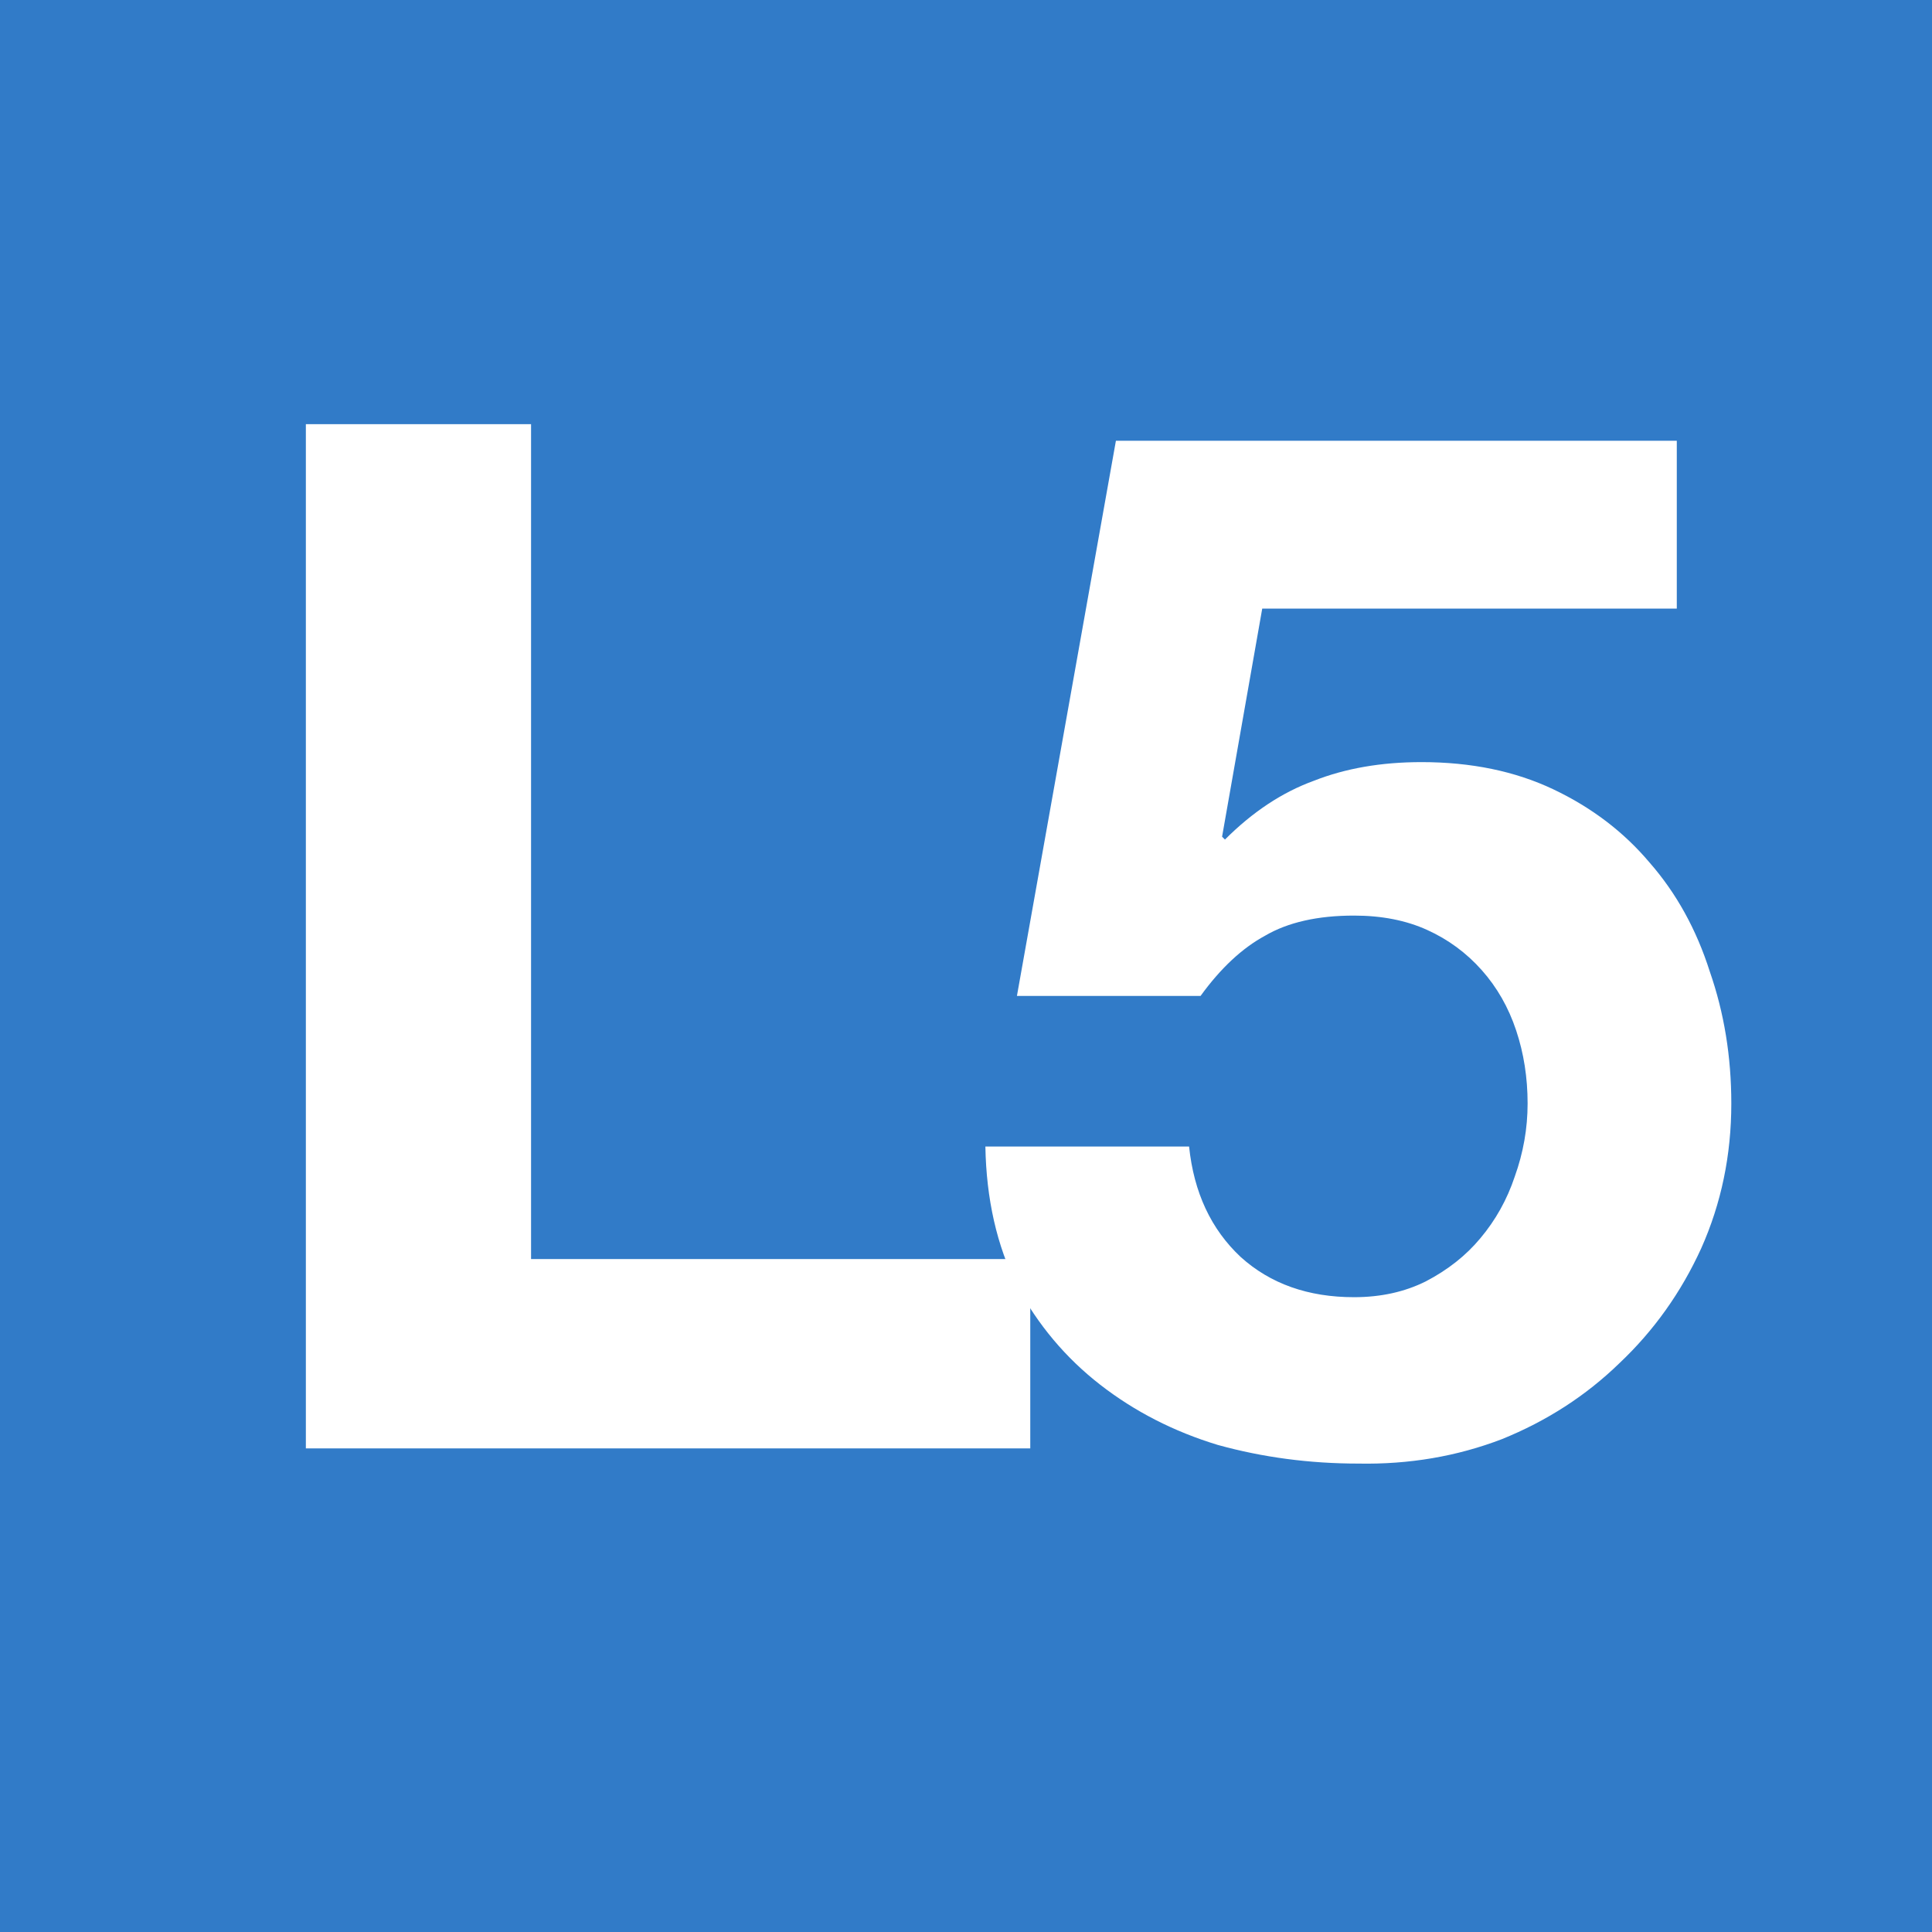 <?xml version="1.0" encoding="UTF-8" standalone="no"?>
<!-- Created with Inkscape (http://www.inkscape.org/) -->
<svg
   xmlns:dc="http://purl.org/dc/elements/1.1/"
   xmlns:cc="http://creativecommons.org/ns#"
   xmlns:rdf="http://www.w3.org/1999/02/22-rdf-syntax-ns#"
   xmlns:svg="http://www.w3.org/2000/svg"
   xmlns="http://www.w3.org/2000/svg"
   xmlns:sodipodi="http://sodipodi.sourceforge.net/DTD/sodipodi-0.dtd"
   xmlns:inkscape="http://www.inkscape.org/namespaces/inkscape"
   width="64"
   height="64"
   id="svg21844"
   sodipodi:version="0.32"
   inkscape:version="0.46"
   sodipodi:docname="L5.svg"
   inkscape:output_extension="org.inkscape.output.svg.inkscape"
   version="1.0">
  <defs
     id="defs21846">
    <inkscape:perspective
       sodipodi:type="inkscape:persp3d"
       inkscape:vp_x="0 : 32 : 1"
       inkscape:vp_y="0 : 1000 : 0"
       inkscape:vp_z="64 : 32 : 1"
       inkscape:persp3d-origin="32 : 21.333333 : 1"
       id="perspective21852" />
  </defs>
  <sodipodi:namedview
     id="base"
     pagecolor="#ffffff"
     bordercolor="#666666"
     borderopacity="1.0"
     inkscape:pageopacity="0.0"
     inkscape:pageshadow="2"
     inkscape:zoom="8.703125"
     inkscape:cx="32"
     inkscape:cy="32"
     inkscape:current-layer="layer1"
     showgrid="true"
     inkscape:document-units="px"
     inkscape:grid-bbox="true"
     inkscape:window-width="1179"
     inkscape:window-height="761"
     inkscape:window-x="200"
     inkscape:window-y="200"
     showguides="true"
     inkscape:guide-bbox="true">
    <sodipodi:guide
       orientation="0,1"
       position="-12.639,49.982"
       id="guide2386" />
    <sodipodi:guide
       orientation="1,0"
       position="9.996,52.165"
       id="guide2388" />
    <sodipodi:guide
       orientation="0,1"
       position="-17.695,15.971"
       id="guide2390" />
    <sodipodi:guide
       orientation="1,0"
       position="35.964,59.749"
       id="guide2392" />
    <sodipodi:guide
       orientation="1,0"
       position="50.442,60.438"
       id="guide2394" />
  </sodipodi:namedview>
  <g
     id="layer1"
     inkscape:label="Layer 1"
     inkscape:groupmode="layer"
     transform="translate(-0.787,136.128)">
    <rect
       style="opacity:1;fill:#317bc8;fill-opacity:1;fill-rule:nonzero;stroke:none;stroke-width:7.086;stroke-linecap:round;stroke-linejoin:round;stroke-miterlimit:4;stroke-dasharray:7.086, 14.172;stroke-dashoffset:0;stroke-opacity:1"
       id="rect21854"
       width="64"
       height="64"
       x="0.787"
       y="-136.128" />
    <path
       style="font-size:47.52px;font-style:normal;font-variant:normal;font-weight:bold;font-stretch:normal;text-align:start;line-height:125%;writing-mode:lr-tb;text-anchor:start;fill:#ffffff;fill-opacity:1;stroke:none;stroke-width:1px;stroke-linecap:butt;stroke-linejoin:miter;stroke-opacity:1;font-family:Helvetica Neue;"
       d="M 10.919,-122.077 L 10.919,-88.148 L 34.916,-88.148 L 34.916,-94.42 L 18.379,-94.42 L 18.379,-122.077 L 10.919,-122.077"
       id="text2382" />
    <path
       style="font-size:47.52px;font-style:normal;font-variant:normal;font-weight:bold;font-stretch:normal;text-align:start;line-height:125%;writing-mode:lr-tb;text-anchor:start;fill:#ffffff;fill-opacity:1;stroke:none;stroke-width:1px;stroke-linecap:butt;stroke-linejoin:miter;stroke-opacity:1;font-family:Helvetica Neue;"
       d="M 56.333,-115.967 L 56.333,-121.527 L 37.753,-121.527 L 34.474,-103.136 L 40.557,-103.136 C 41.222,-104.055 41.935,-104.72 42.695,-105.132 C 43.455,-105.576 44.438,-105.798 45.641,-105.798 C 46.56,-105.798 47.368,-105.639 48.065,-105.322 C 48.762,-105.006 49.364,-104.562 49.871,-103.992 C 50.378,-103.422 50.758,-102.756 51.011,-101.996 C 51.265,-101.236 51.391,-100.428 51.391,-99.572 C 51.391,-98.749 51.249,-97.941 50.964,-97.149 C 50.71,-96.389 50.33,-95.708 49.823,-95.106 C 49.348,-94.535 48.746,-94.06 48.017,-93.68 C 47.32,-93.332 46.528,-93.157 45.641,-93.157 C 44.121,-93.157 42.869,-93.601 41.887,-94.488 C 40.905,-95.407 40.335,-96.626 40.177,-98.147 L 33.429,-98.147 C 33.46,-96.404 33.809,-94.868 34.474,-93.537 C 35.171,-92.239 36.09,-91.146 37.23,-90.259 C 38.371,-89.372 39.67,-88.706 41.127,-88.263 C 42.616,-87.851 44.168,-87.645 45.784,-87.645 C 47.463,-87.613 49.047,-87.883 50.536,-88.453 C 52.025,-89.055 53.324,-89.894 54.433,-90.971 C 55.573,-92.048 56.476,-93.316 57.141,-94.773 C 57.806,-96.262 58.139,-97.862 58.139,-99.572 C 58.139,-101.125 57.901,-102.582 57.426,-103.944 C 56.983,-105.338 56.318,-106.542 55.43,-107.556 C 54.575,-108.57 53.514,-109.377 52.247,-109.979 C 50.979,-110.581 49.522,-110.882 47.875,-110.882 C 46.544,-110.882 45.356,-110.676 44.311,-110.264 C 43.265,-109.884 42.283,-109.235 41.365,-108.316 L 41.27,-108.411 L 42.6,-115.967 L 56.333,-115.967"
       id="text22626" />
  </g>
</svg>

